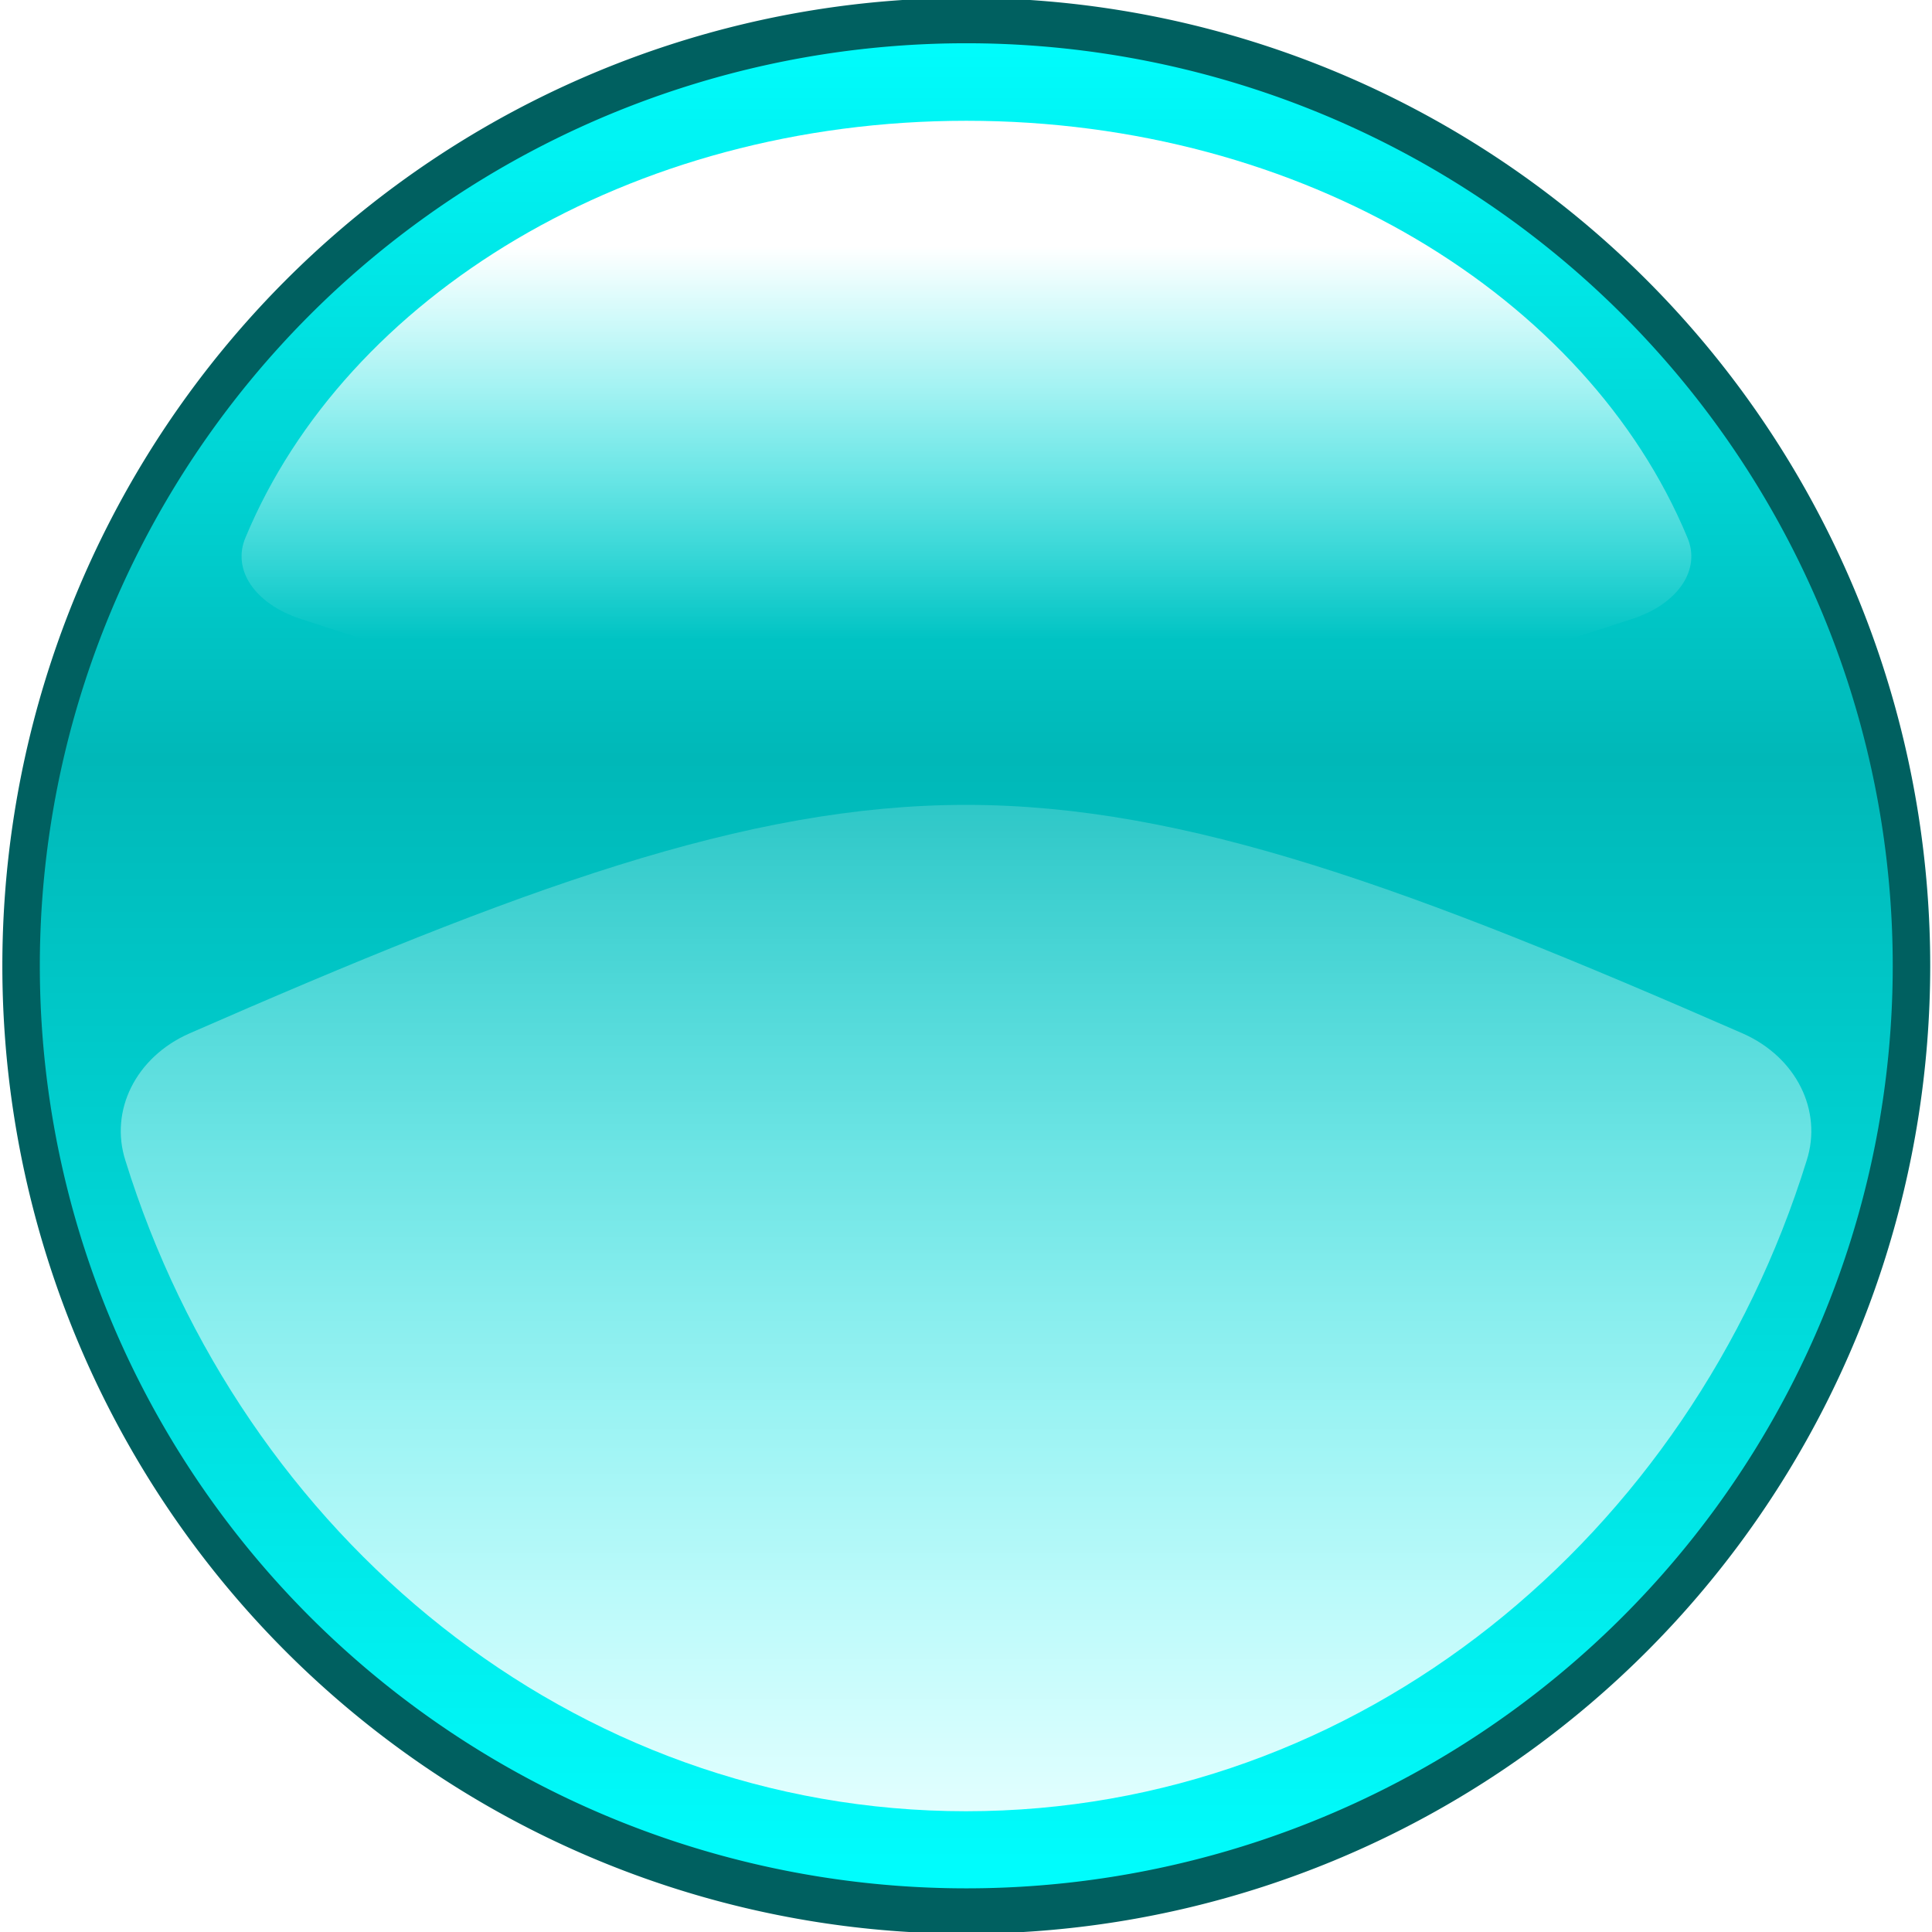 <?xml version="1.0" encoding="UTF-8" standalone="no"?>
<!-- Created with Inkscape (http://www.inkscape.org/) -->
<svg
   xmlns:dc="http://purl.org/dc/elements/1.1/"
   xmlns:cc="http://creativecommons.org/ns#"
   xmlns:rdf="http://www.w3.org/1999/02/22-rdf-syntax-ns#"
   xmlns:svg="http://www.w3.org/2000/svg"
   xmlns="http://www.w3.org/2000/svg"
   xmlns:xlink="http://www.w3.org/1999/xlink"
   xmlns:sodipodi="http://sodipodi.sourceforge.net/DTD/sodipodi-0.dtd"
   xmlns:inkscape="http://www.inkscape.org/namespaces/inkscape"
   width="48"
   height="48"
   id="svg2"
   sodipodi:version="0.32"
   inkscape:version="0.46"
   version="1.0"
   sodipodi:docname="turquoise.svg"
   inkscape:output_extension="org.inkscape.output.svg.inkscape">
  <defs
     id="defs4">
    <inkscape:path-effect
       effect="bend_path"
       id="path-effect3227"
       prop_scale="1" />
    <linearGradient
       inkscape:collect="always"
       id="linearGradient3198">
      <stop
         style="stop-color:#ffffff;stop-opacity:1;"
         offset="0"
         id="stop3200" />
      <stop
         style="stop-color:#ffffff;stop-opacity:0;"
         offset="1"
         id="stop3202" />
    </linearGradient>
    <linearGradient
       id="linearGradient3167">
      <stop
         style="stop-color:#00ffff;stop-opacity:1;"
         offset="0"
         id="stop3169" />
      <stop
         id="stop3175"
         offset="0.39"
         style="stop-color:#00b8b8;stop-opacity:1;" />
      <stop
         style="stop-color:#00ffff;stop-opacity:1;"
         offset="1"
         id="stop3171" />
    </linearGradient>
    <inkscape:perspective
       sodipodi:type="inkscape:persp3d"
       inkscape:vp_x="0 : 526.18109 : 1"
       inkscape:vp_y="0 : 1000 : 0"
       inkscape:vp_z="744.09448 : 526.18109 : 1"
       inkscape:persp3d-origin="372.04724 : 350.78739 : 1"
       id="perspective10" />
    <linearGradient
       inkscape:collect="always"
       xlink:href="#linearGradient3167"
       id="linearGradient3173"
       x1="6"
       y1="18.5"
       x2="25"
       y2="18.5"
       gradientUnits="userSpaceOnUse" />
    <linearGradient
       inkscape:collect="always"
       xlink:href="#linearGradient3198"
       id="linearGradient3225"
       gradientUnits="userSpaceOnUse"
       x1="24"
       y1="-2.507"
       x2="24"
       y2="37.71" />
    <linearGradient
       inkscape:collect="always"
       xlink:href="#linearGradient3167"
       id="linearGradient3272"
       gradientUnits="userSpaceOnUse"
       x1="6"
       y1="18.5"
       x2="25"
       y2="18.5" />
    <filter
       id="filter2529"
       inkscape:label="filter1">
      <feGaussianBlur
         stdDeviation="1 3"
         id="feGaussianBlur2531" />
    </filter>
    <linearGradient
       inkscape:collect="always"
       xlink:href="#linearGradient3198"
       id="linearGradient2533"
       gradientUnits="userSpaceOnUse"
       x1="24"
       y1="7.65"
       x2="24"
       y2="24.865" />
  </defs>
  <sodipodi:namedview
     id="base"
     pagecolor="#ffffff"
     bordercolor="#666666"
     borderopacity="1.0"
     gridtolerance="10000"
     guidetolerance="10"
     objecttolerance="10"
     inkscape:pageopacity="0.0"
     inkscape:pageshadow="2"
     inkscape:zoom="14.75"
     inkscape:cx="22.351854"
     inkscape:cy="19.522054"
     inkscape:document-units="px"
     inkscape:current-layer="layer1"
     showgrid="true"
     showguides="true"
     inkscape:guide-bbox="true"
     inkscape:window-width="805"
     inkscape:window-height="1052"
     inkscape:window-x="20"
     inkscape:window-y="42" />
  <g
     inkscape:label="Layer 1"
     inkscape:groupmode="layer"
     id="layer1">
    <path
       transform="matrix(0,2.472,-2.042,0,61.784,-14.321)"
       d="M 25,18.5 A 9.5,11.5 0 1 1 6,18.5 A 9.5,11.5 0 1 1 25,18.5 z"
       sodipodi:ry="11.5"
       sodipodi:rx="9.5"
       sodipodi:cy="18.5"
       sodipodi:cx="15.5"
       id="path3157"
       style="fill:url(#linearGradient3272);fill-opacity:1;stroke:#006060;stroke-width:0.456;stroke-miterlimit:4;stroke-dasharray:none;stroke-opacity:1"
       sodipodi:type="arc" />
    <path
       sodipodi:type="inkscape:offset"
       inkscape:radius="3.0576196"
       inkscape:original="M 24 5.21875 C 15.975947 5.21875 8.8617507 11.713057 6.28125 21.1875 C 14.280872 25.174851 19.525532 27.28125 24 27.28125 C 28.474468 27.28125 33.719128 25.174851 41.71875 21.1875 C 39.138249 11.713058 32.024053 5.21875 24 5.21875 z "
       style="fill:url(#linearGradient2533);fill-opacity:1;fill-rule:evenodd;stroke:none;stroke-width:1px;stroke-linecap:butt;stroke-linejoin:miter;stroke-opacity:1;filter:url(#filter2529)"
       id="path3219"
       d="M 24,2.156 C 14.326,2.156 6.206,9.868 3.344,20.375 C 2.945,21.783 3.6,23.277 4.906,23.938 C 12.999,27.971 18.566,30.344 24,30.344 C 29.434,30.344 35.001,27.971 43.094,23.938 C 44.4,23.277 45.055,21.783 44.656,20.375 C 41.794,9.868 33.674,2.156 24,2.156 z"
       transform="matrix(0.867,0,0,0.568,3.203,1.776)" />
    <path
       transform="matrix(1.011,0,0,-0.887,-0.263,46.912)"
       d="M 24,2.156 C 14.326,2.156 6.206,9.868 3.344,20.375 C 2.945,21.783 3.6,23.277 4.906,23.938 C 12.999,27.971 18.566,30.344 24,30.344 C 29.434,30.344 35.001,27.971 43.094,23.938 C 44.4,23.277 45.055,21.783 44.656,20.375 C 41.794,9.868 33.674,2.156 24,2.156 z"
       id="path3223"
       style="fill:url(#linearGradient3225);fill-opacity:1;fill-rule:evenodd;stroke:none;stroke-width:1px;stroke-linecap:butt;stroke-linejoin:miter;stroke-opacity:1;filter:url(#filter2529)"
       inkscape:original="M 24 5.21875 C 15.975947 5.21875 8.8617507 11.713057 6.28125 21.1875 C 14.280872 25.174851 19.525532 27.28125 24 27.28125 C 28.474468 27.28125 33.719128 25.174851 41.71875 21.1875 C 39.138249 11.713058 32.024053 5.21875 24 5.21875 z "
       inkscape:radius="3.0576196"
       sodipodi:type="inkscape:offset" />
  </g>
</svg>
